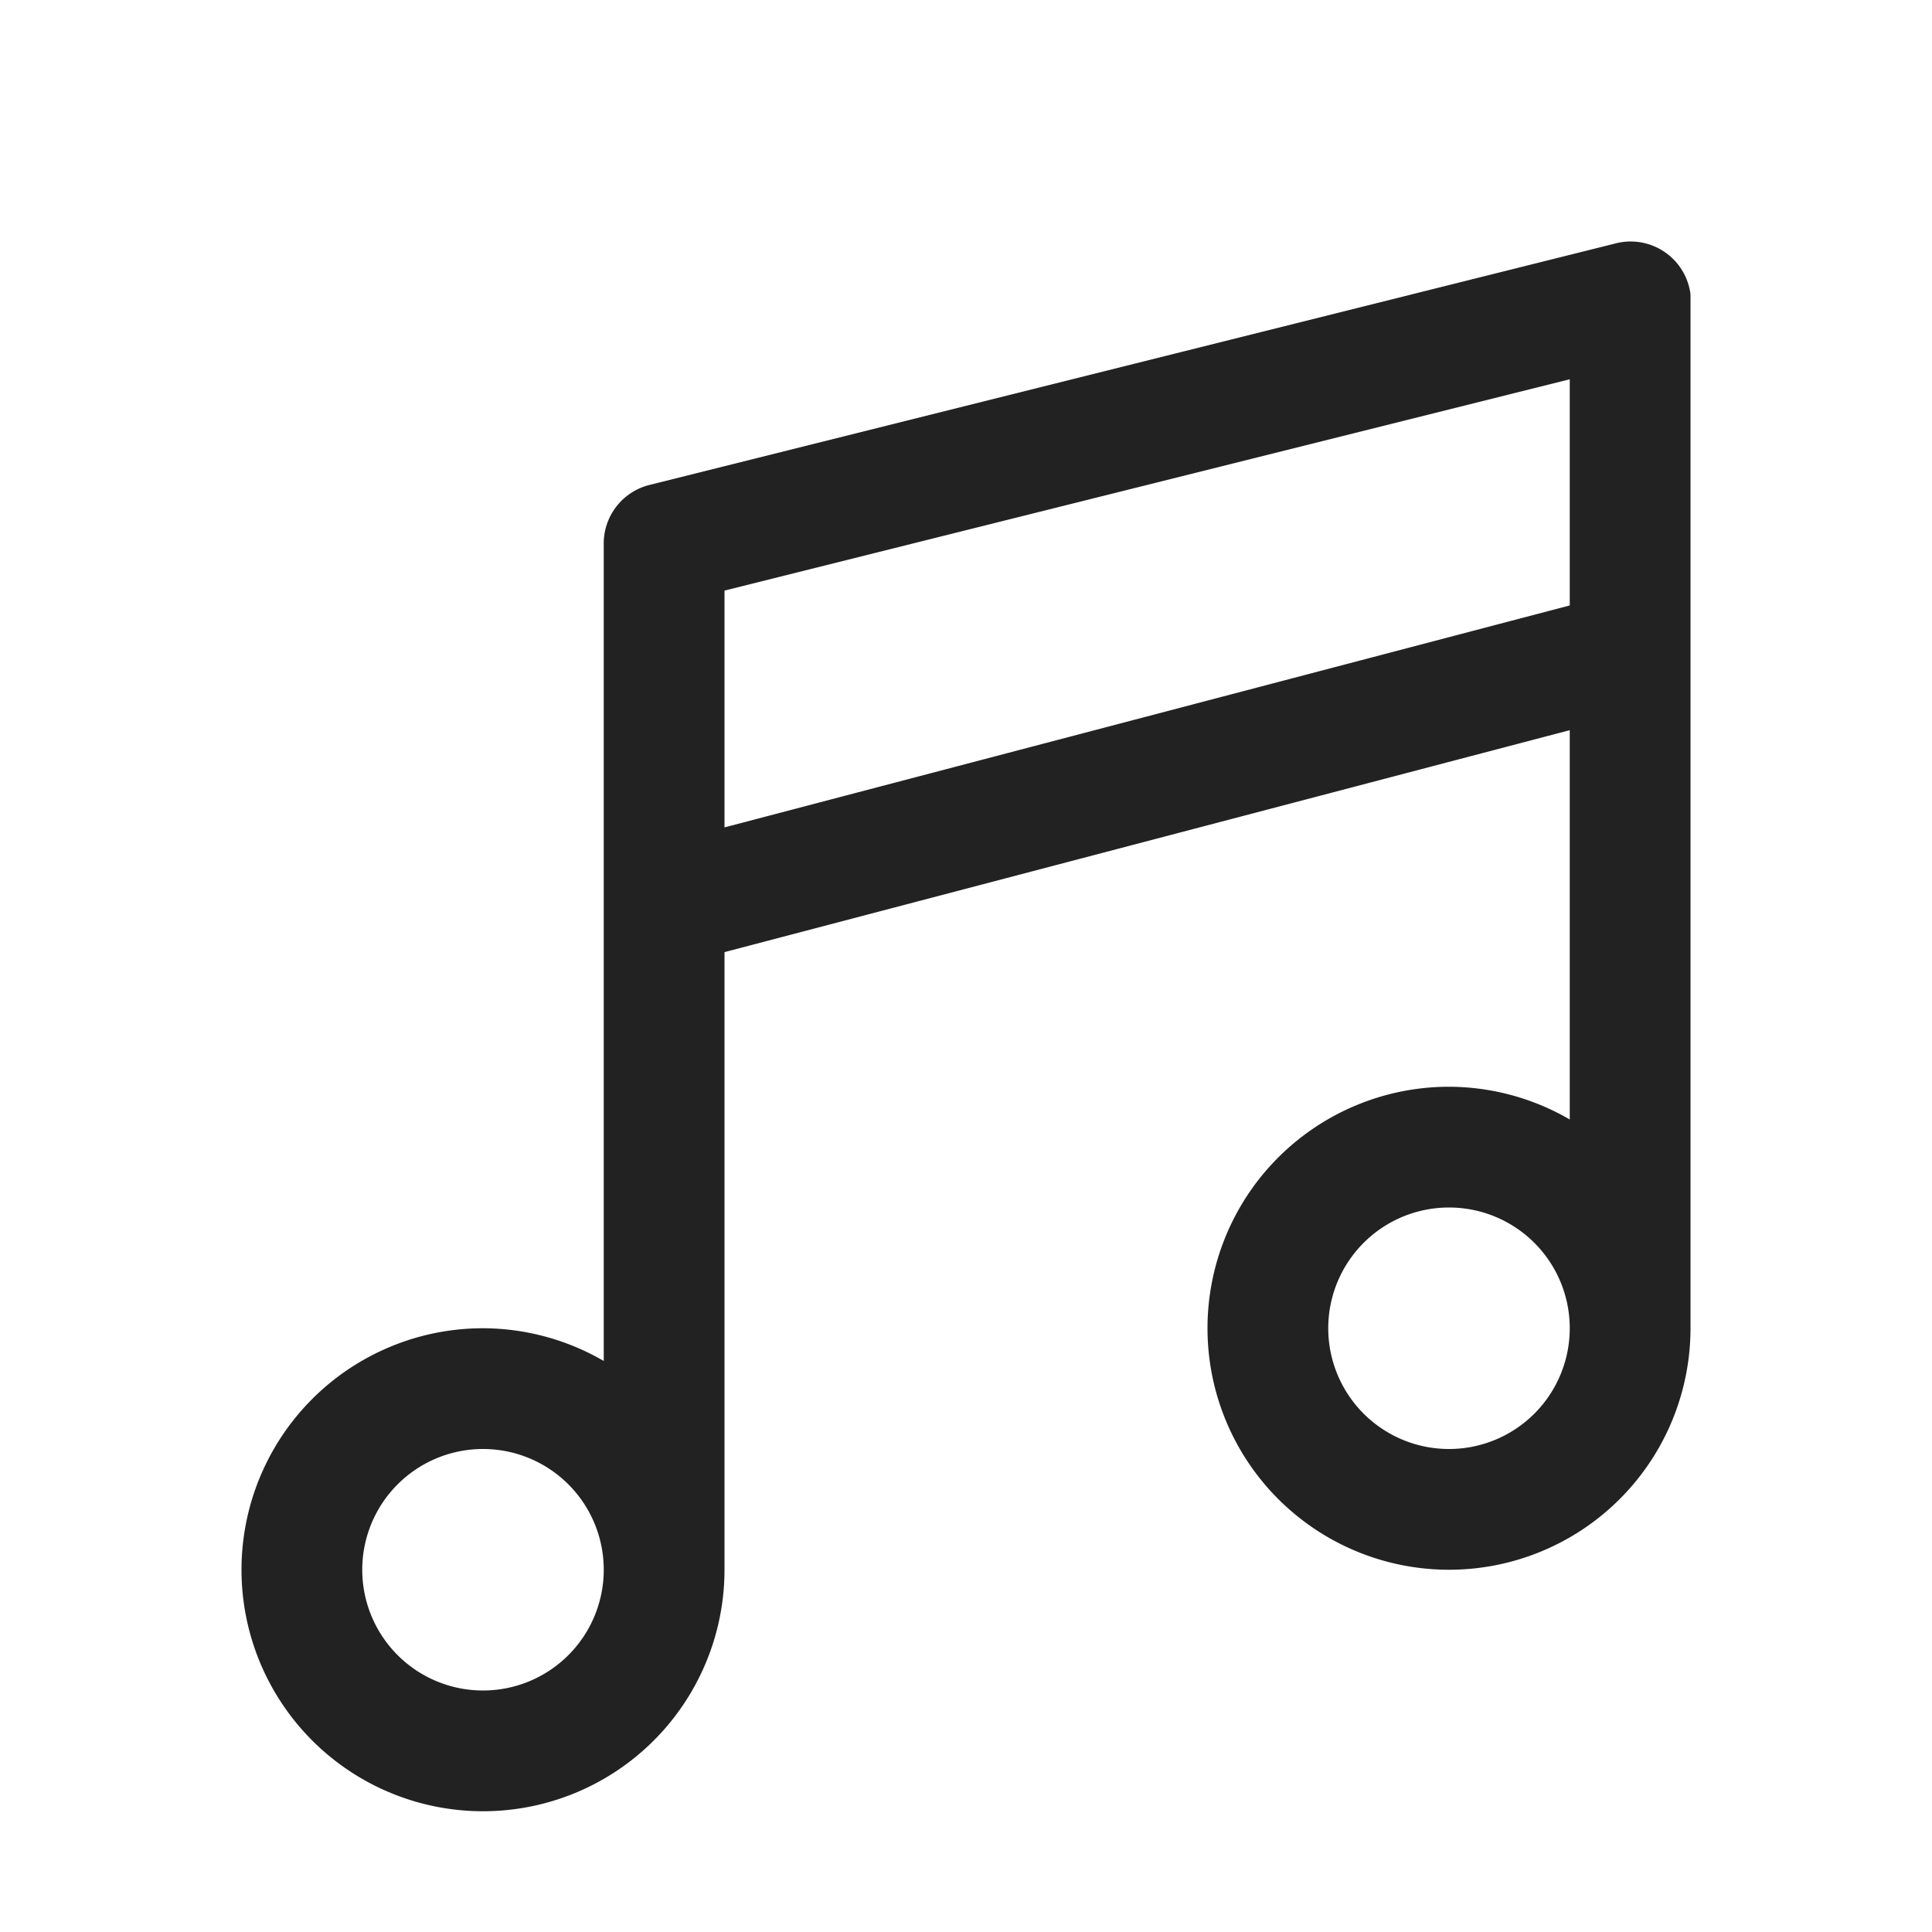 <?xml version="1.0" encoding="UTF-8" standalone="no"?>
<!-- Created with Inkscape (http://www.inkscape.org/) -->

<svg
   xmlns:dc="http://purl.org/dc/elements/1.1/"
   xmlns:cc="http://creativecommons.org/ns#"
   xmlns:rdf="http://www.w3.org/1999/02/22-rdf-syntax-ns#"
   xmlns:svg="http://www.w3.org/2000/svg"
   xmlns="http://www.w3.org/2000/svg"
   xmlns:sodipodi="http://sodipodi.sourceforge.net/DTD/sodipodi-0.dtd"
   xmlns:inkscape="http://www.inkscape.org/namespaces/inkscape"
   width="16"
   height="16"
   viewBox="0 0 16 16"
   id="svg2"
   version="1.1"
   inkscape:version="0.91 r13725"
   sodipodi:docname="folder-music.svg">
<defs
    id="defs3051">
<style
    type="text/css"
    id="current-color-scheme">
    .ColorScheme-Text {
    color:#222222;
    }
    </style>
</defs>
  <sodipodi:namedview
     id="base"
     pagecolor="#ffffff"
     bordercolor="#666666"
     borderopacity="1.0"
     inkscape:pageopacity="0.0"
     inkscape:pageshadow="2"
     inkscape:zoom="90.509668"
     inkscape:cx="12.879827"
     inkscape:cy="11.177254"
     inkscape:document-units="px"
     inkscape:current-layer="layer1"
     showgrid="true"
     units="px"
     inkscape:showpageshadow="false"
     borderlayer="true"
     showguides="true"
     inkscape:guide-bbox="true"
     inkscape:window-width="2560"
     inkscape:window-height="1015"
     inkscape:window-x="0"
     inkscape:window-y="0"
     inkscape:window-maximized="1"
     fit-margin-top="0"
     fit-margin-left="0"
     fit-margin-right="0"
     fit-margin-bottom="0">
    <inkscape:grid
       type="xygrid"
       id="grid4136"
       empspacing="2"
       originx="-3"
       originy="-3" />
    <sodipodi:guide
       position="0,15"
       orientation="0,1"
       id="guide4140"
       inkscape:label="Icon Max Height"
       inkscape:color="rgb(233,30,99)" />
    <sodipodi:guide
       position="0,1"
       orientation="0,1"
       id="guide4142"
       inkscape:label="Icon Baseline"
       inkscape:color="rgb(233,30,99)" />
    <sodipodi:guide
       position="8,-1.74e-05"
       orientation="1,0"
       id="guide4144"
       inkscape:label="Center Vertical"
       inkscape:color="rgb(221,44,0)" />
    <sodipodi:guide
       position="17,8"
       orientation="0,1"
       id="guide4146"
       inkscape:label="Center Horizontal"
       inkscape:color="rgb(221,44,0)" />
  </sodipodi:namedview>
  <g
     inkscape:label="Capa 1"
     inkscape:groupmode="layer"
     id="layer1"
     transform="translate(-3,-1033.362)">
    <path
       style="fill:currentColor;fill-opacity:1;stroke:none" class="ColorScheme-Text"
       d="M 13.512 2 A 0.5 0.5 0 0 0 13.379 2.016 L 5.379 4.016 A 0.5 0.5 0 0 0 5 4.488 A 0.5 0.5 0 0 0 5 4.5 L 5 7.383 L 5 7.629 L 5 11.271 A 2 2 0 0 0 4 11 A 2 2 0 0 0 2 13 A 2 2 0 0 0 4 15 A 2 2 0 0 0 6 13 L 6 7.885 L 13 6.047 L 13 9.271 A 2 2 0 0 0 12 9 A 2 2 0 0 0 10 11 A 2 2 0 0 0 12 13 A 2 2 0 0 0 14 11 L 14 5.494 L 14 5.295 L 14 2.568 L 14 2.5 L 14 2.436 A 0.5 0.5 0 0 0 13.512 2 z M 13 3.141 L 13 5.014 L 6 6.852 L 6 4.891 L 13 3.141 z M 12 10 A 1 1 0 0 1 13 11 A 1 1 0 0 1 12 12 A 1 1 0 0 1 11 11 A 1 1 0 0 1 12 10 z M 4 12 A 1 1 0 0 1 5 13 A 1 1 0 0 1 4 14 A 1 1 0 0 1 3 13 A 1 1 0 0 1 4 12 z "
       transform="translate(3,1033.362)"
       id="rect3198" />
  </g>
</svg>
